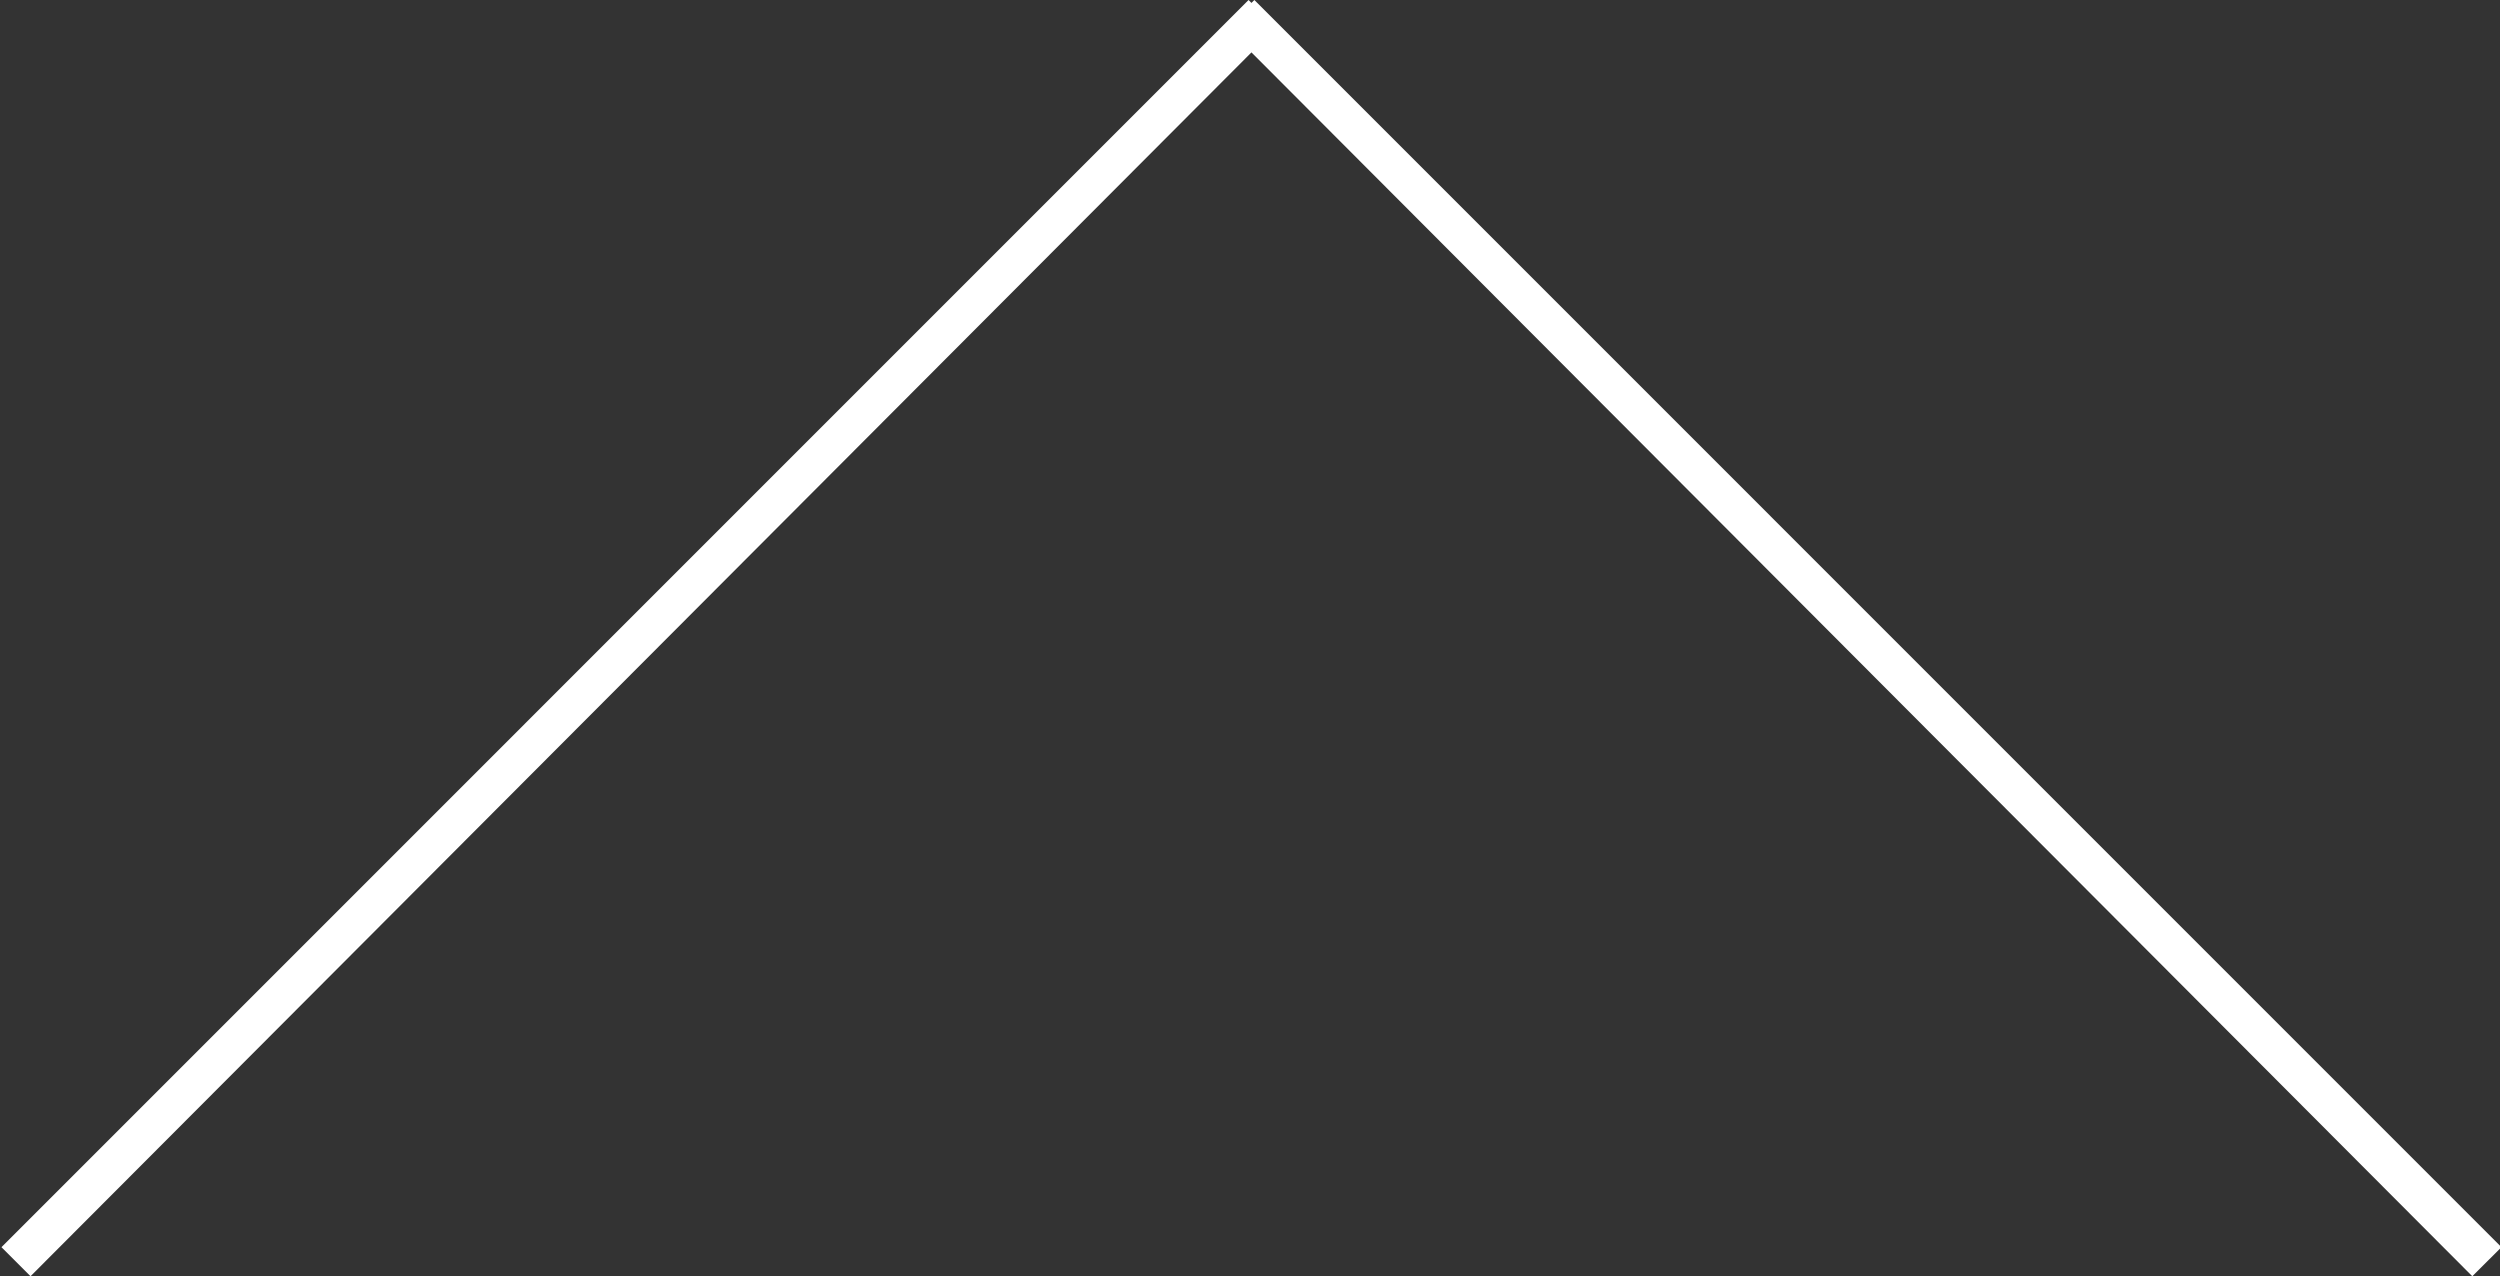 <?xml version="1.0" encoding="utf-8"?>
<!-- Generator: Adobe Illustrator 16.0.0, SVG Export Plug-In . SVG Version: 6.00 Build 0)  -->
<!DOCTYPE svg PUBLIC "-//W3C//DTD SVG 1.1//EN" "http://www.w3.org/Graphics/SVG/1.1/DTD/svg11.dtd">
<svg version="1.1" id="Vrstva_1" xmlns="http://www.w3.org/2000/svg" xmlns:xlink="http://www.w3.org/1999/xlink" x="0px" y="0px"
	 width="24px" height="12.252px" viewBox="0 5.874 24 12.252" enable-background="new 0 5.874 24 12.252" xml:space="preserve">
<rect x="0" y="5.874" width="24" height="12.252" fill="#333333" stroke="none"/>
<polygon fill="#FFFFFF" points="0.293,18.126 0.014,17.847 11.986,5.874 12.014,5.902 12.042,5.874 24.014,17.847 23.734,18.126 
	12.014,6.377 "/>
</svg>
